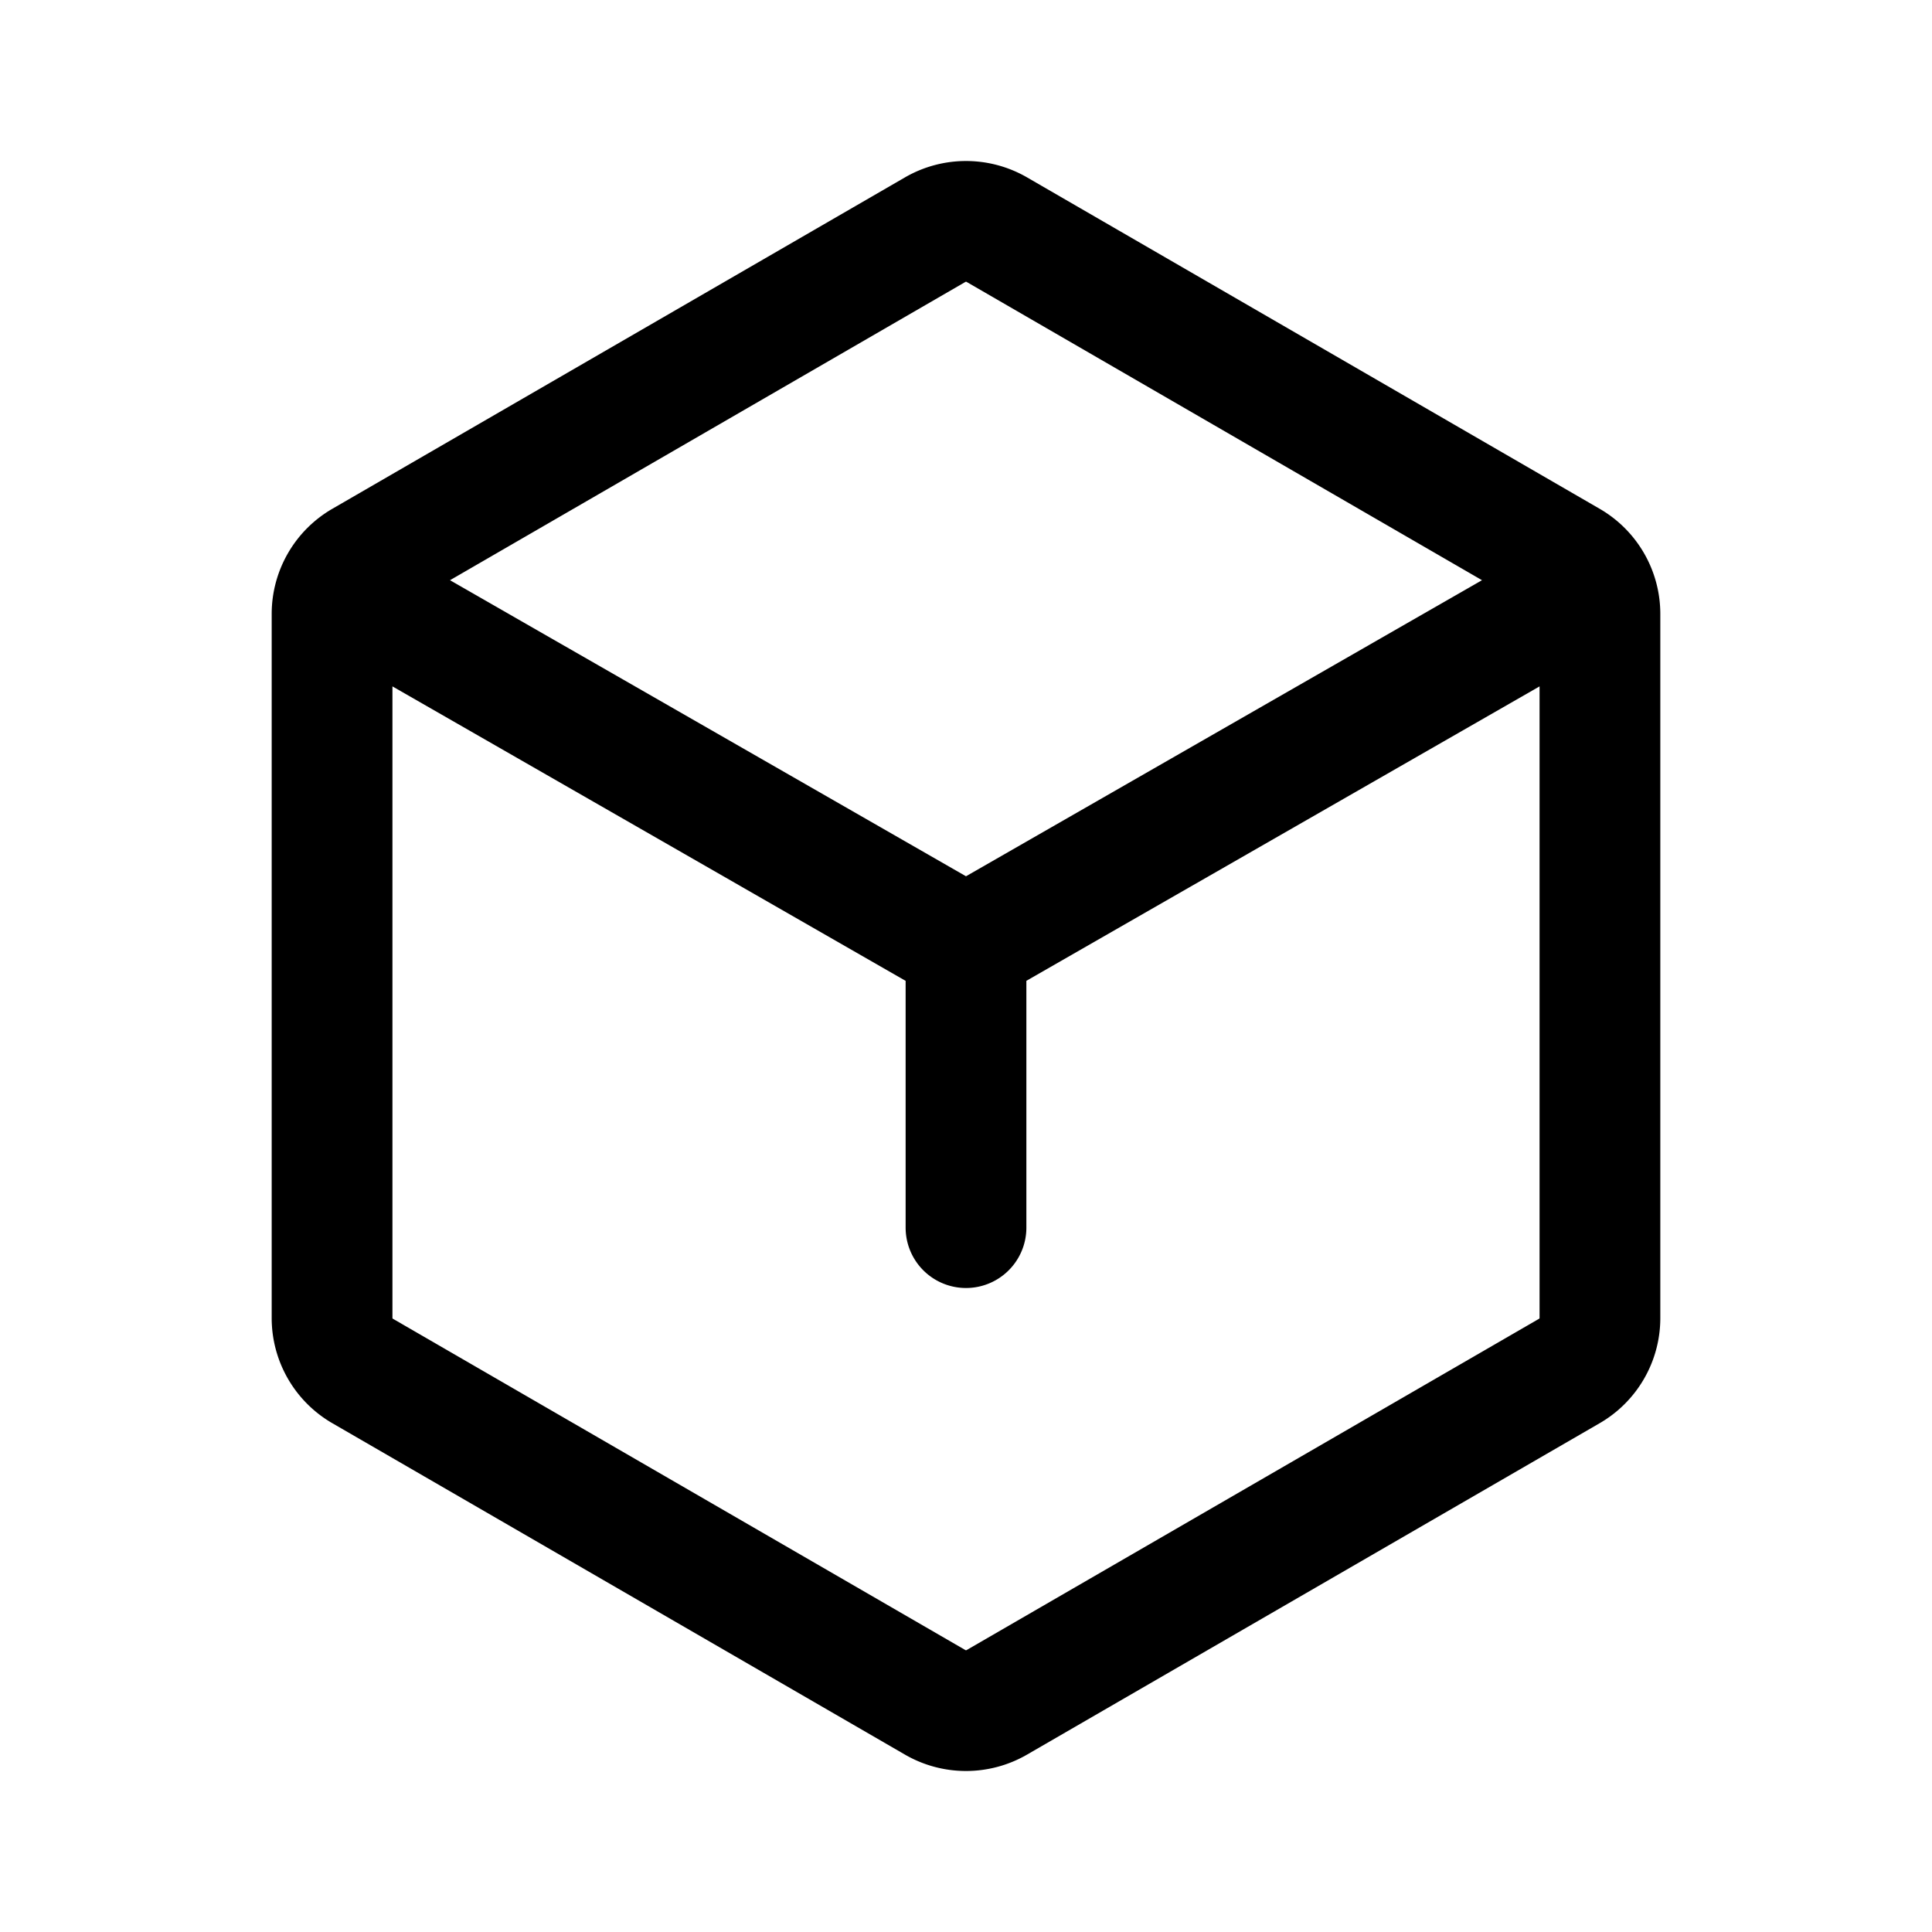 <svg width="76" height="76" viewBox="0 0 192 192" fill="none" xmlns="http://www.w3.org/2000/svg"><path d="m35 59 61 35m61-35L96 94m0 0v28M33 61.01a6.073 6.073 0 0 1 3.035-5.255L92.94 22.822a6.114 6.114 0 0 1 6.122 0l56.904 32.933A6.073 6.073 0 0 1 159 61.011v69.978a6.074 6.074 0 0 1-3.035 5.256l-56.904 32.933a6.112 6.112 0 0 1-6.122 0l-56.904-32.933A6.075 6.075 0 0 1 33 130.989V61.011Z" stroke="#000" stroke-width="12" stroke-linecap="round" stroke-linejoin="round"/></svg>